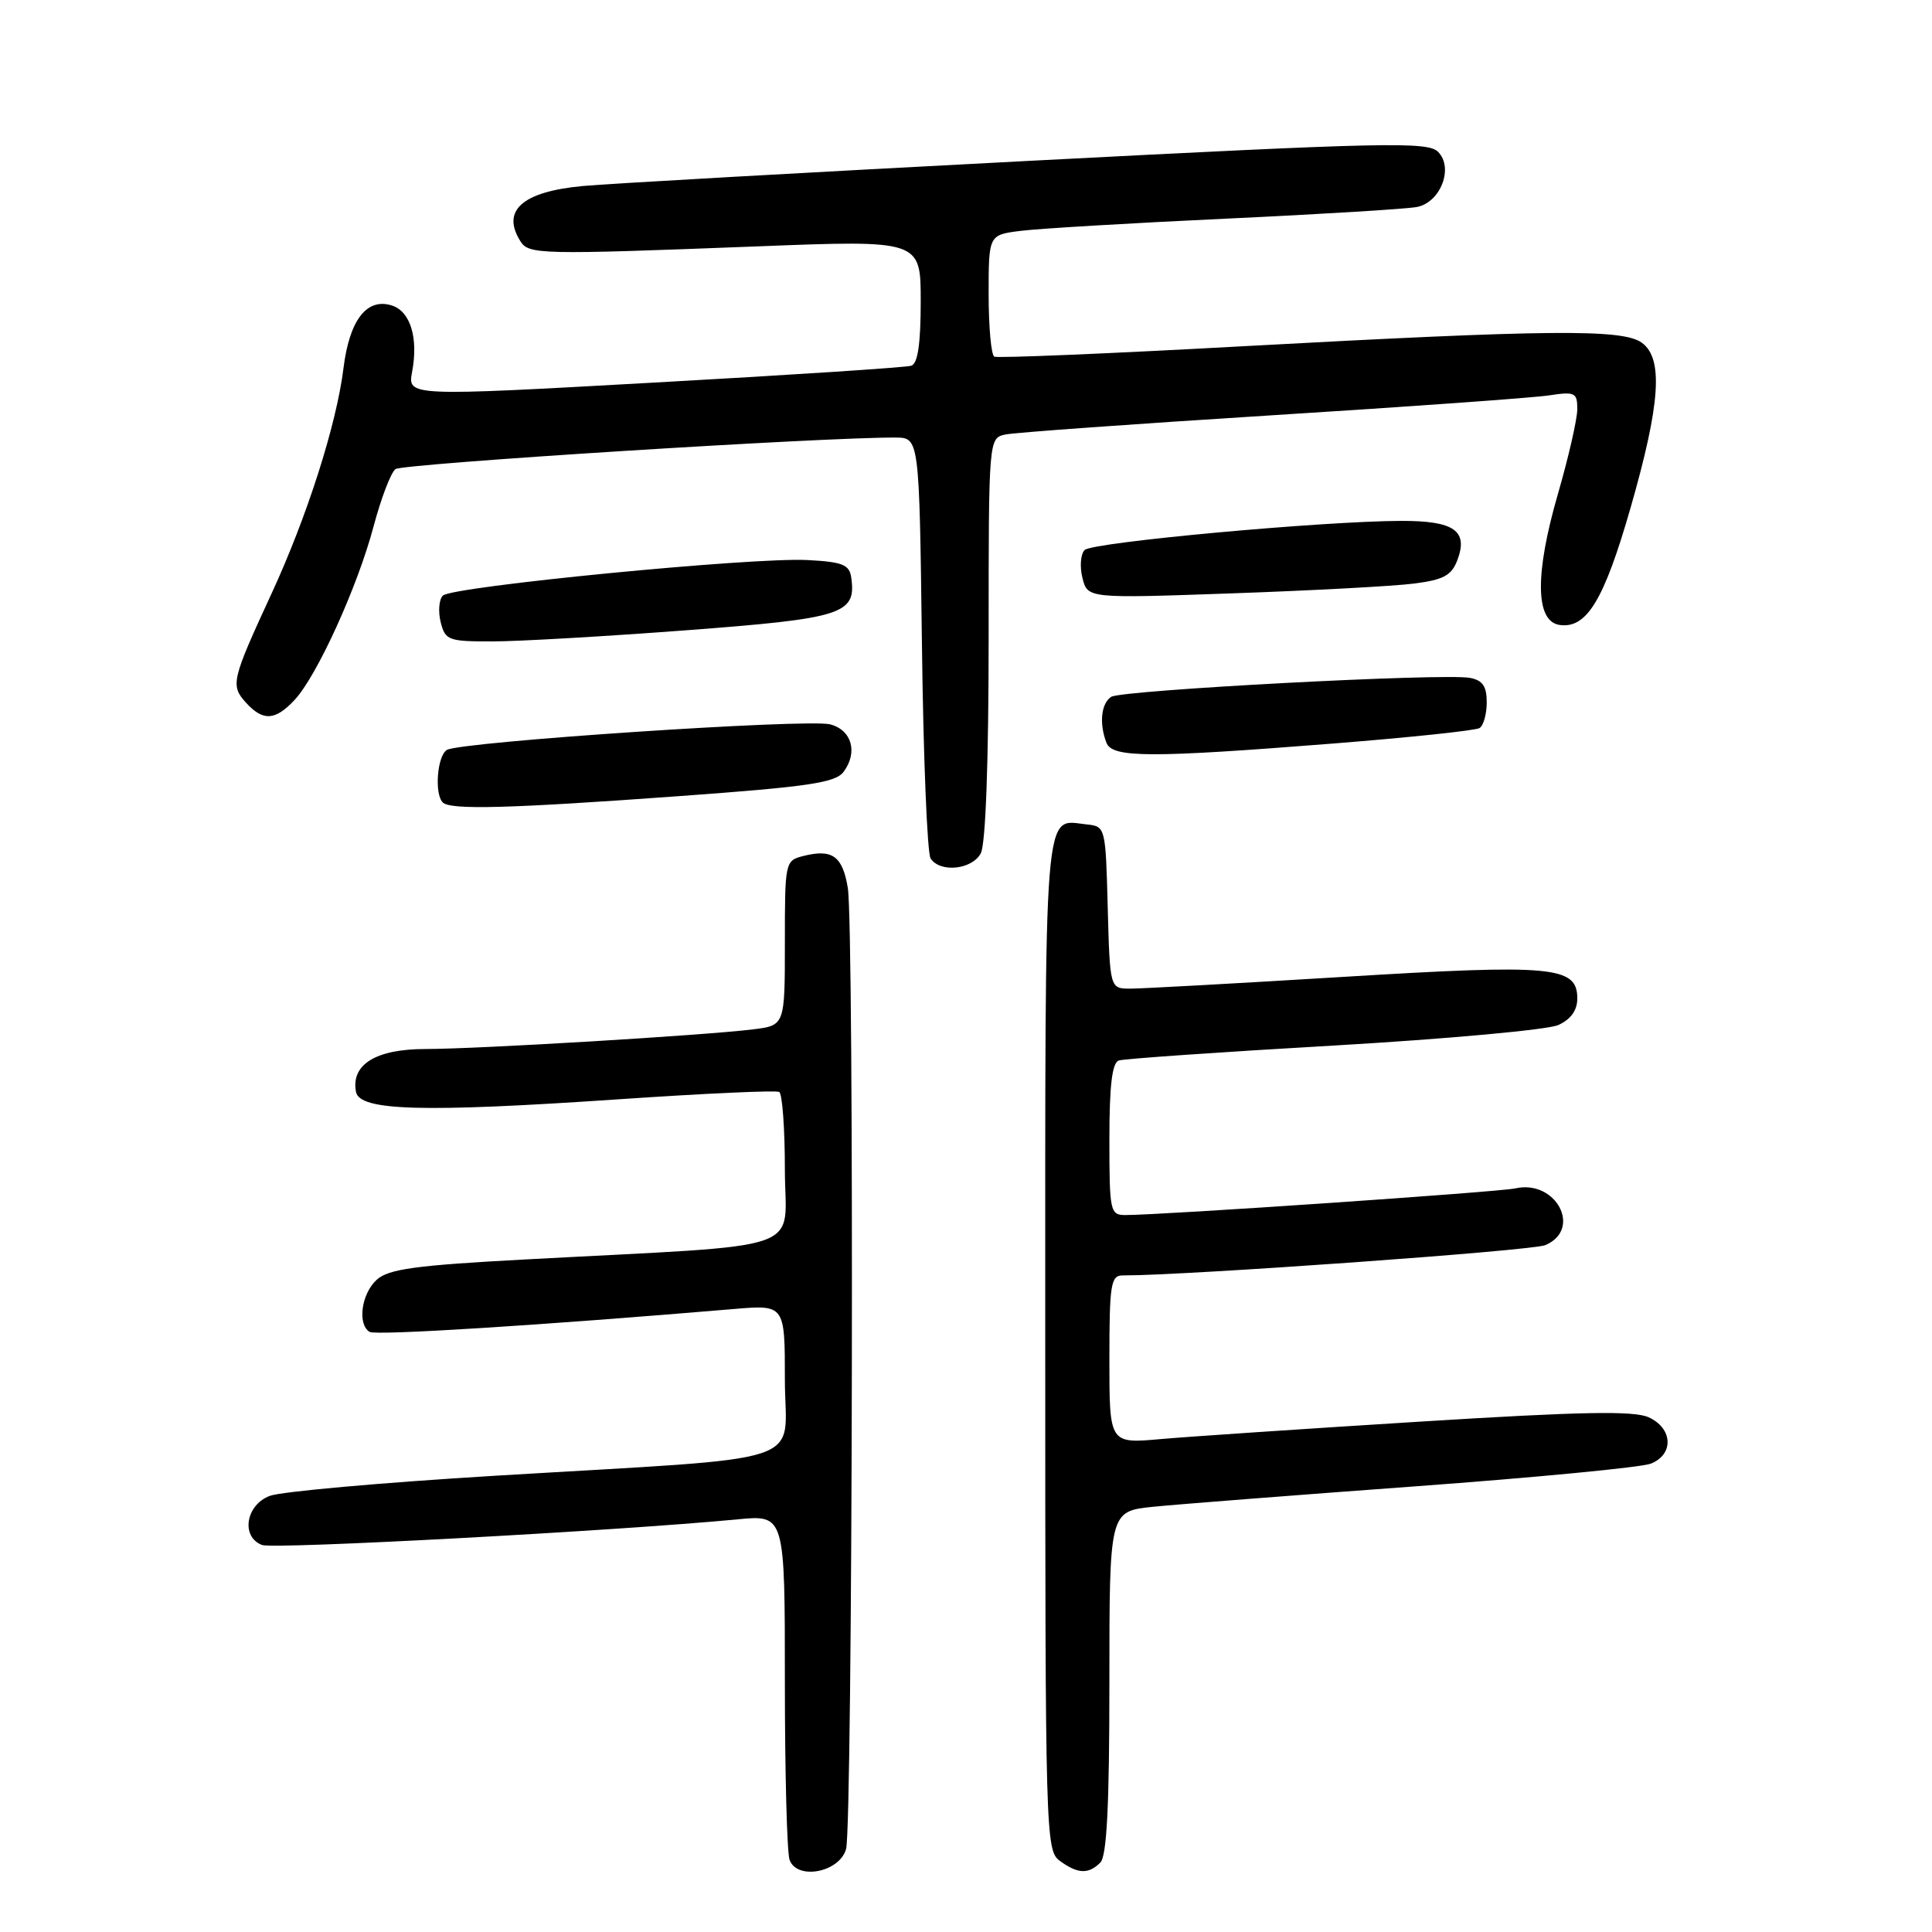 <?xml version="1.0" encoding="UTF-8" standalone="no"?>
<!DOCTYPE svg PUBLIC "-//W3C//DTD SVG 1.1//EN" "http://www.w3.org/Graphics/SVG/1.1/DTD/svg11.dtd" >
<svg xmlns="http://www.w3.org/2000/svg" xmlns:xlink="http://www.w3.org/1999/xlink" version="1.1" viewBox="0 0 256 256">
 <g >
 <path fill="currentColor"
d=" M 112.11 245.00 C 112.98 241.84 113.20 122.84 112.34 117.66 C 111.65 113.45 110.29 112.46 106.50 113.41 C 104.02 114.03 104.00 114.15 104.00 124.96 C 104.00 135.88 104.00 135.88 99.75 136.40 C 93.23 137.20 63.22 139.00 56.39 139.00 C 49.81 139.00 46.48 141.05 47.17 144.68 C 47.65 147.20 55.98 147.43 82.00 145.66 C 93.28 144.89 102.84 144.45 103.25 144.69 C 103.66 144.92 104.00 149.55 104.00 154.97 C 104.00 166.17 107.90 164.82 69.67 166.88 C 55.06 167.66 51.49 168.15 49.92 169.57 C 47.89 171.41 47.33 175.47 48.97 176.48 C 49.79 176.99 71.57 175.62 97.25 173.45 C 104.00 172.88 104.00 172.88 104.00 182.81 C 104.00 194.42 108.41 192.96 65.50 195.55 C 50.65 196.45 37.26 197.64 35.75 198.21 C 32.56 199.41 31.89 203.64 34.72 204.72 C 36.24 205.31 81.67 202.86 97.75 201.32 C 104.00 200.72 104.00 200.72 104.00 222.78 C 104.00 234.91 104.28 245.57 104.63 246.47 C 105.67 249.18 111.26 248.08 112.11 245.00 Z  M 145.80 246.80 C 146.66 245.94 147.00 239.23 147.00 222.93 C 147.00 200.26 147.00 200.26 152.75 199.66 C 155.91 199.34 171.55 198.12 187.50 196.95 C 203.45 195.78 217.51 194.43 218.75 193.94 C 221.83 192.71 221.66 189.26 218.46 187.80 C 216.50 186.91 209.54 187.04 188.21 188.37 C 172.97 189.32 157.46 190.36 153.75 190.69 C 147.00 191.29 147.00 191.29 147.00 180.14 C 147.00 170.20 147.19 169.00 148.75 169.00 C 157.16 169.01 203.00 165.73 204.75 164.99 C 209.71 162.90 206.18 156.24 200.77 157.47 C 198.69 157.94 153.98 161.00 149.11 161.00 C 147.10 161.00 147.00 160.51 147.00 150.97 C 147.00 143.83 147.36 140.82 148.25 140.52 C 148.94 140.29 161.76 139.40 176.74 138.54 C 191.72 137.67 205.10 136.45 206.49 135.82 C 208.14 135.07 209.00 133.87 209.00 132.31 C 209.00 128.03 205.83 127.74 178.02 129.44 C 163.98 130.30 151.28 131.00 149.78 131.00 C 147.07 131.00 147.07 131.00 146.78 120.25 C 146.50 109.60 146.48 109.50 144.00 109.24 C 138.21 108.64 138.50 104.96 138.50 178.04 C 138.50 243.33 138.55 245.20 140.44 246.58 C 142.81 248.31 144.23 248.37 145.80 246.80 Z  M 129.96 113.07 C 130.60 111.87 131.00 100.97 131.00 84.58 C 131.00 58.04 131.00 58.04 133.25 57.57 C 134.49 57.31 150.35 56.17 168.50 55.03 C 186.65 53.89 203.19 52.71 205.25 52.39 C 208.69 51.87 209.00 52.02 209.00 54.21 C 209.00 55.51 207.85 60.55 206.45 65.39 C 203.35 76.06 203.43 82.35 206.66 82.81 C 210.25 83.32 212.55 79.52 216.08 67.21 C 220.01 53.49 220.42 47.51 217.56 45.42 C 215.03 43.57 205.41 43.66 164.50 45.89 C 146.90 46.86 132.16 47.47 131.75 47.26 C 131.34 47.05 131.00 43.34 131.00 39.00 C 131.00 31.12 131.00 31.12 135.25 30.59 C 137.59 30.29 149.85 29.56 162.50 28.97 C 175.15 28.38 186.53 27.68 187.79 27.42 C 190.91 26.77 192.64 22.21 190.55 20.12 C 189.17 18.74 183.67 18.86 136.26 21.32 C 107.24 22.83 80.66 24.33 77.20 24.65 C 69.20 25.40 66.39 27.90 68.96 31.97 C 70.07 33.73 71.51 33.76 100.25 32.65 C 122.00 31.80 122.00 31.80 122.00 39.93 C 122.00 45.56 121.61 48.19 120.75 48.46 C 120.06 48.69 104.76 49.69 86.75 50.69 C 54.00 52.52 54.00 52.52 54.61 49.26 C 55.45 44.77 54.38 41.26 51.93 40.48 C 48.60 39.42 46.30 42.40 45.51 48.81 C 44.58 56.29 40.68 68.49 35.95 78.72 C 30.69 90.10 30.53 90.82 32.56 93.07 C 34.84 95.59 36.45 95.51 39.03 92.75 C 41.99 89.59 47.38 77.75 49.50 69.75 C 50.49 66.04 51.79 62.62 52.40 62.16 C 53.33 61.44 109.28 57.91 118.66 57.98 C 121.81 58.00 121.81 58.00 122.16 85.25 C 122.34 100.24 122.86 113.06 123.31 113.75 C 124.56 115.68 128.80 115.24 129.96 113.07 Z  M 90.00 105.49 C 107.20 104.24 110.71 103.72 111.79 102.26 C 113.70 99.67 112.86 96.73 110.00 95.98 C 107.05 95.21 60.96 98.29 59.21 99.37 C 57.93 100.16 57.54 105.20 58.67 106.33 C 59.68 107.34 67.45 107.13 90.00 105.49 Z  M 176.80 98.51 C 186.86 97.71 195.52 96.80 196.05 96.47 C 196.57 96.15 197.00 94.61 197.00 93.06 C 197.00 90.92 196.45 90.13 194.75 89.82 C 191.30 89.18 148.67 91.44 147.25 92.33 C 145.91 93.18 145.62 95.86 146.61 98.42 C 147.38 100.43 152.40 100.44 176.80 98.51 Z  M 91.00 83.51 C 111.75 81.94 113.49 81.38 112.79 76.51 C 112.55 74.82 111.63 74.45 107.00 74.21 C 99.76 73.82 59.89 77.71 58.68 78.92 C 58.17 79.43 58.04 81.01 58.39 82.43 C 59.00 84.85 59.41 85.00 65.27 84.99 C 68.70 84.99 80.28 84.32 91.00 83.51 Z  M 187.33 77.33 C 191.26 76.83 192.33 76.26 193.10 74.24 C 194.59 70.32 192.69 69.00 185.63 69.02 C 175.12 69.06 144.75 71.85 143.72 72.88 C 143.19 73.41 143.05 75.08 143.43 76.58 C 144.11 79.30 144.11 79.30 163.31 78.62 C 173.86 78.25 184.67 77.67 187.33 77.33 Z "/>
</g>
</svg>